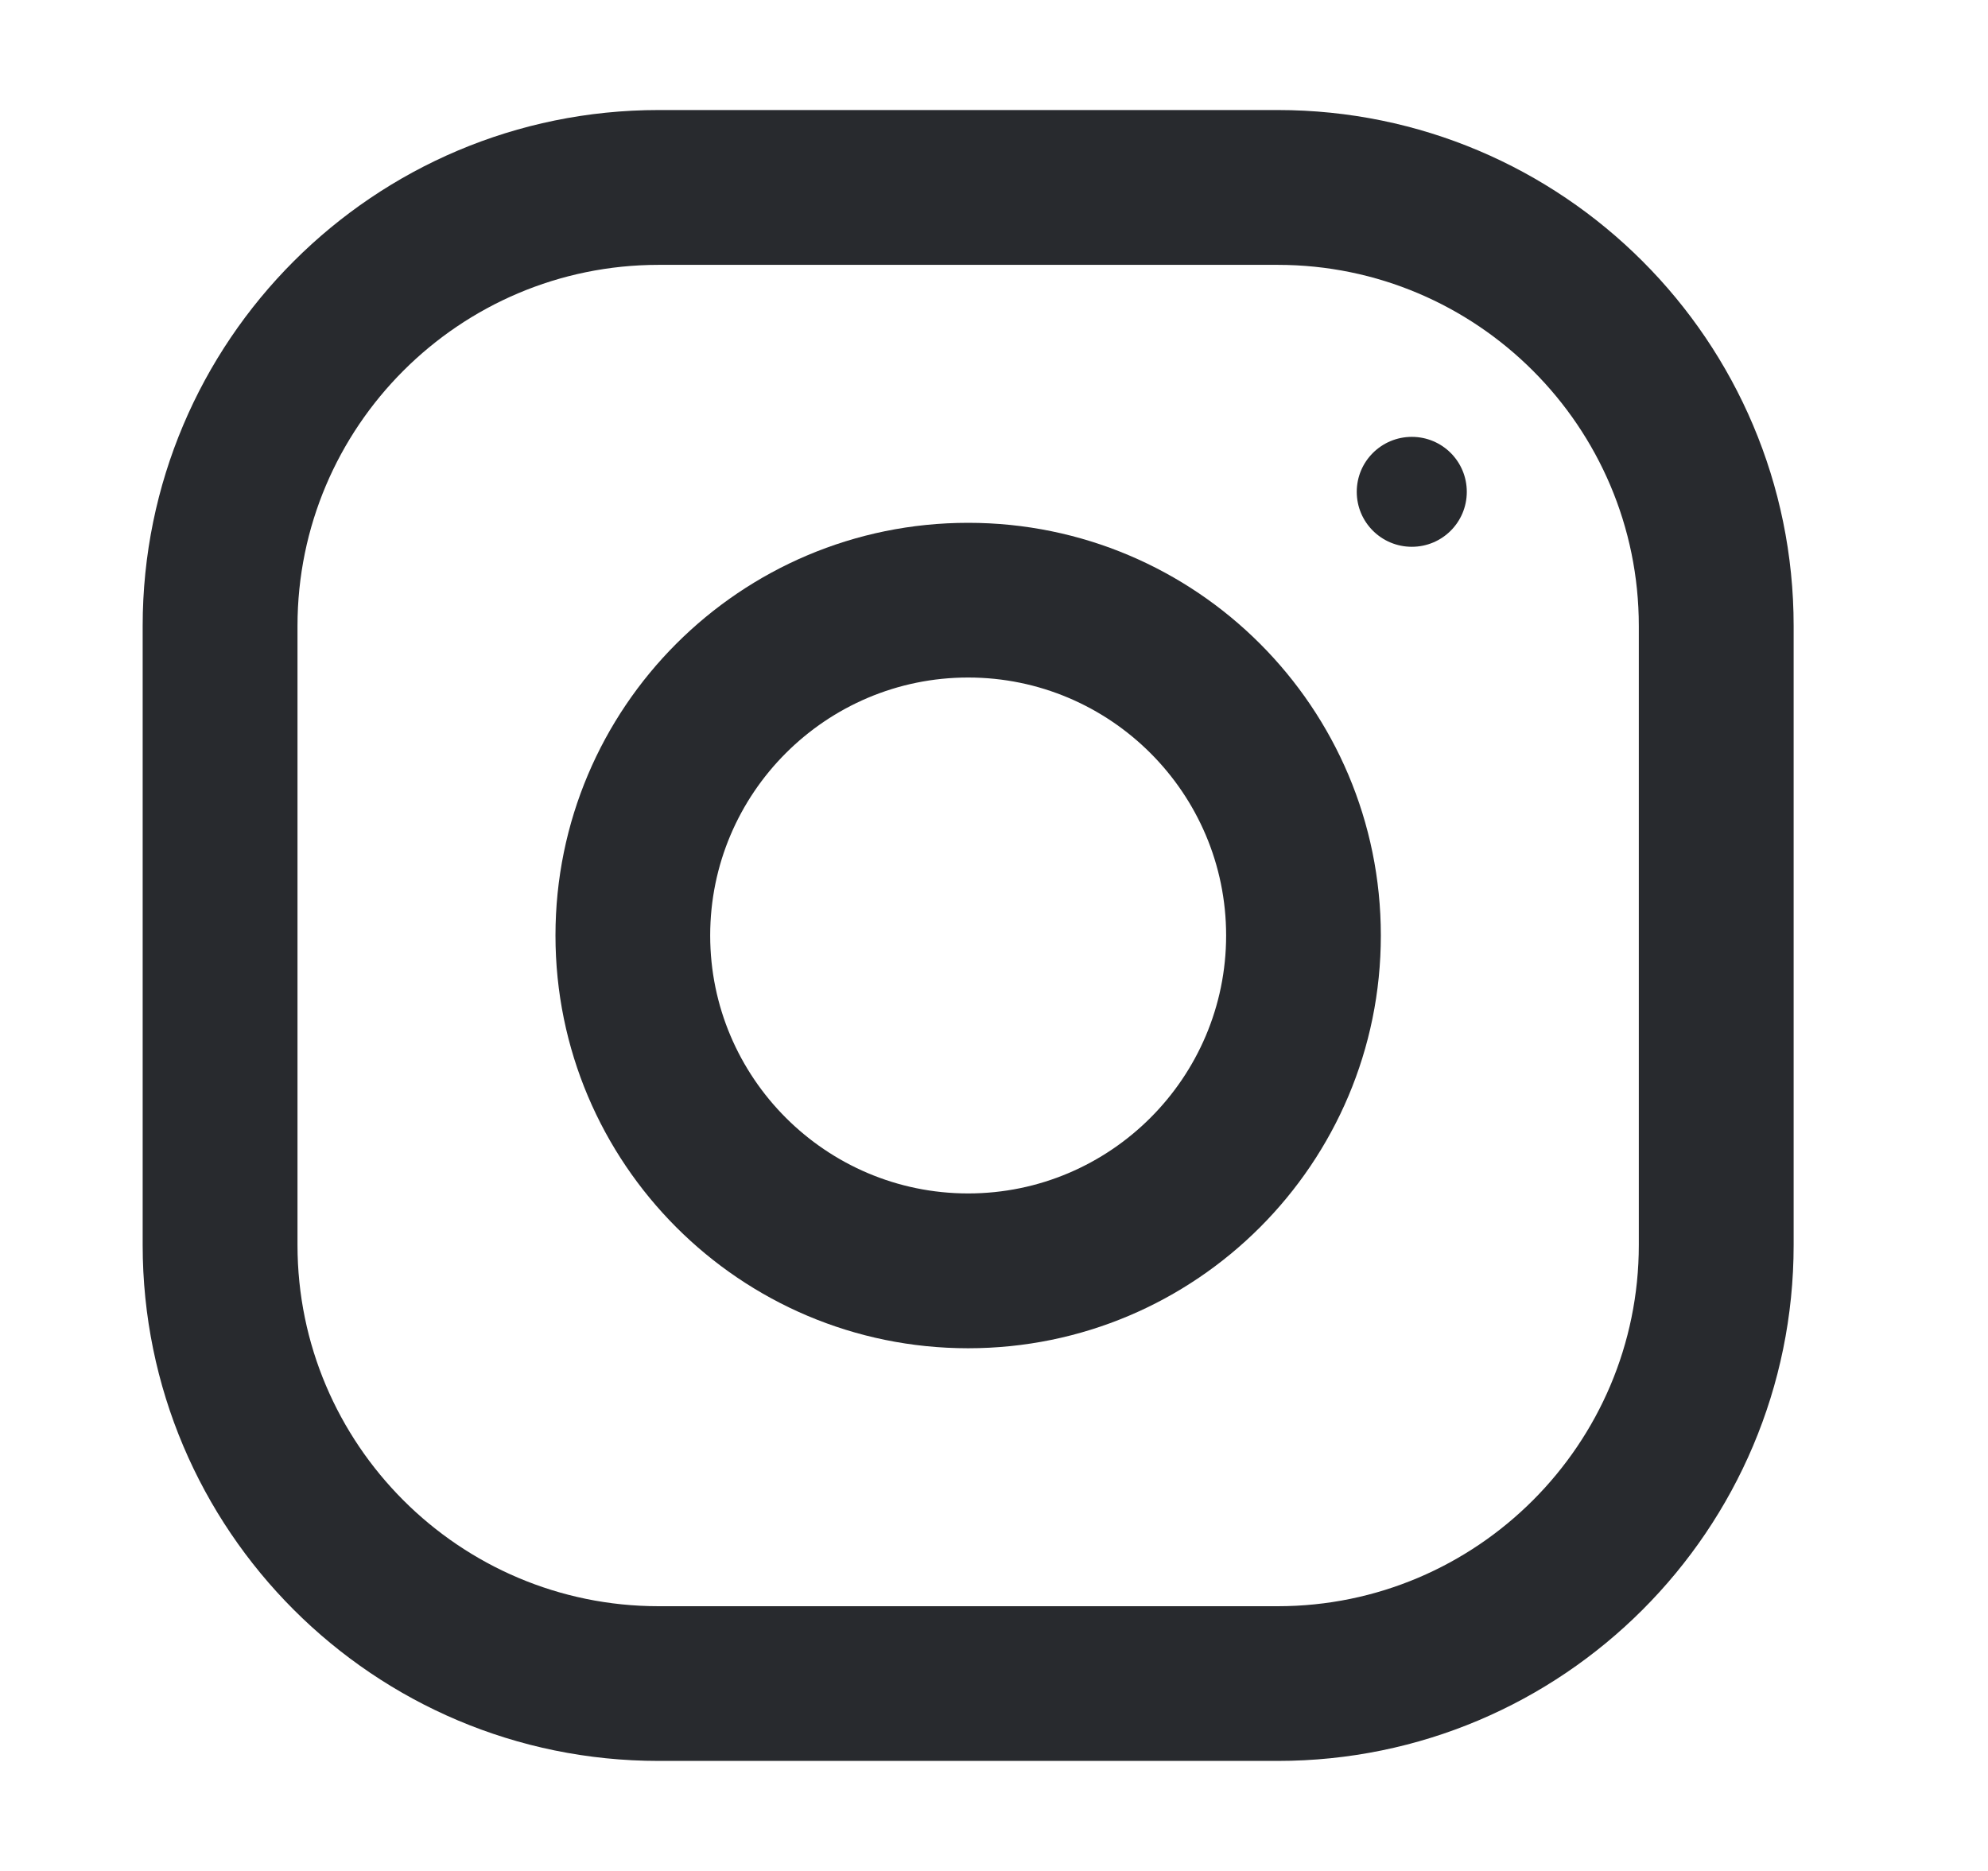<svg width="17" height="16" viewBox="0 0 17 16" fill="none" xmlns="http://www.w3.org/2000/svg">
<path d="M10.926 0.941H5.632C3.196 0.941 1.22 2.917 1.22 5.353V10.647C1.22 13.084 3.196 15.059 5.632 15.059H10.926C13.362 15.059 15.338 13.084 15.338 10.647V5.353C15.338 2.917 13.362 0.941 10.926 0.941ZM14.014 10.647C14.014 12.35 12.629 13.736 10.926 13.736H5.632C3.929 13.736 2.544 12.35 2.544 10.647V5.353C2.544 3.65 3.929 2.265 5.632 2.265H10.926C12.629 2.265 14.014 3.65 14.014 5.353V10.647Z" fill="#282A2E"/>
<path d="M8.279 4.471C6.33 4.471 4.75 6.051 4.75 8C4.75 9.949 6.33 11.53 8.279 11.53C10.228 11.53 11.808 9.949 11.808 8C11.808 6.051 10.228 4.471 8.279 4.471ZM8.279 10.206C7.063 10.206 6.073 9.216 6.073 8C6.073 6.783 7.063 5.794 8.279 5.794C9.495 5.794 10.485 6.783 10.485 8C10.485 9.216 9.495 10.206 8.279 10.206Z" fill="#282A2E"/>
<path d="M12.073 4.676C12.333 4.676 12.543 4.466 12.543 4.206C12.543 3.946 12.333 3.736 12.073 3.736C11.813 3.736 11.602 3.946 11.602 4.206C11.602 4.466 11.813 4.676 12.073 4.676Z" fill="#282A2E"/>
</svg>
